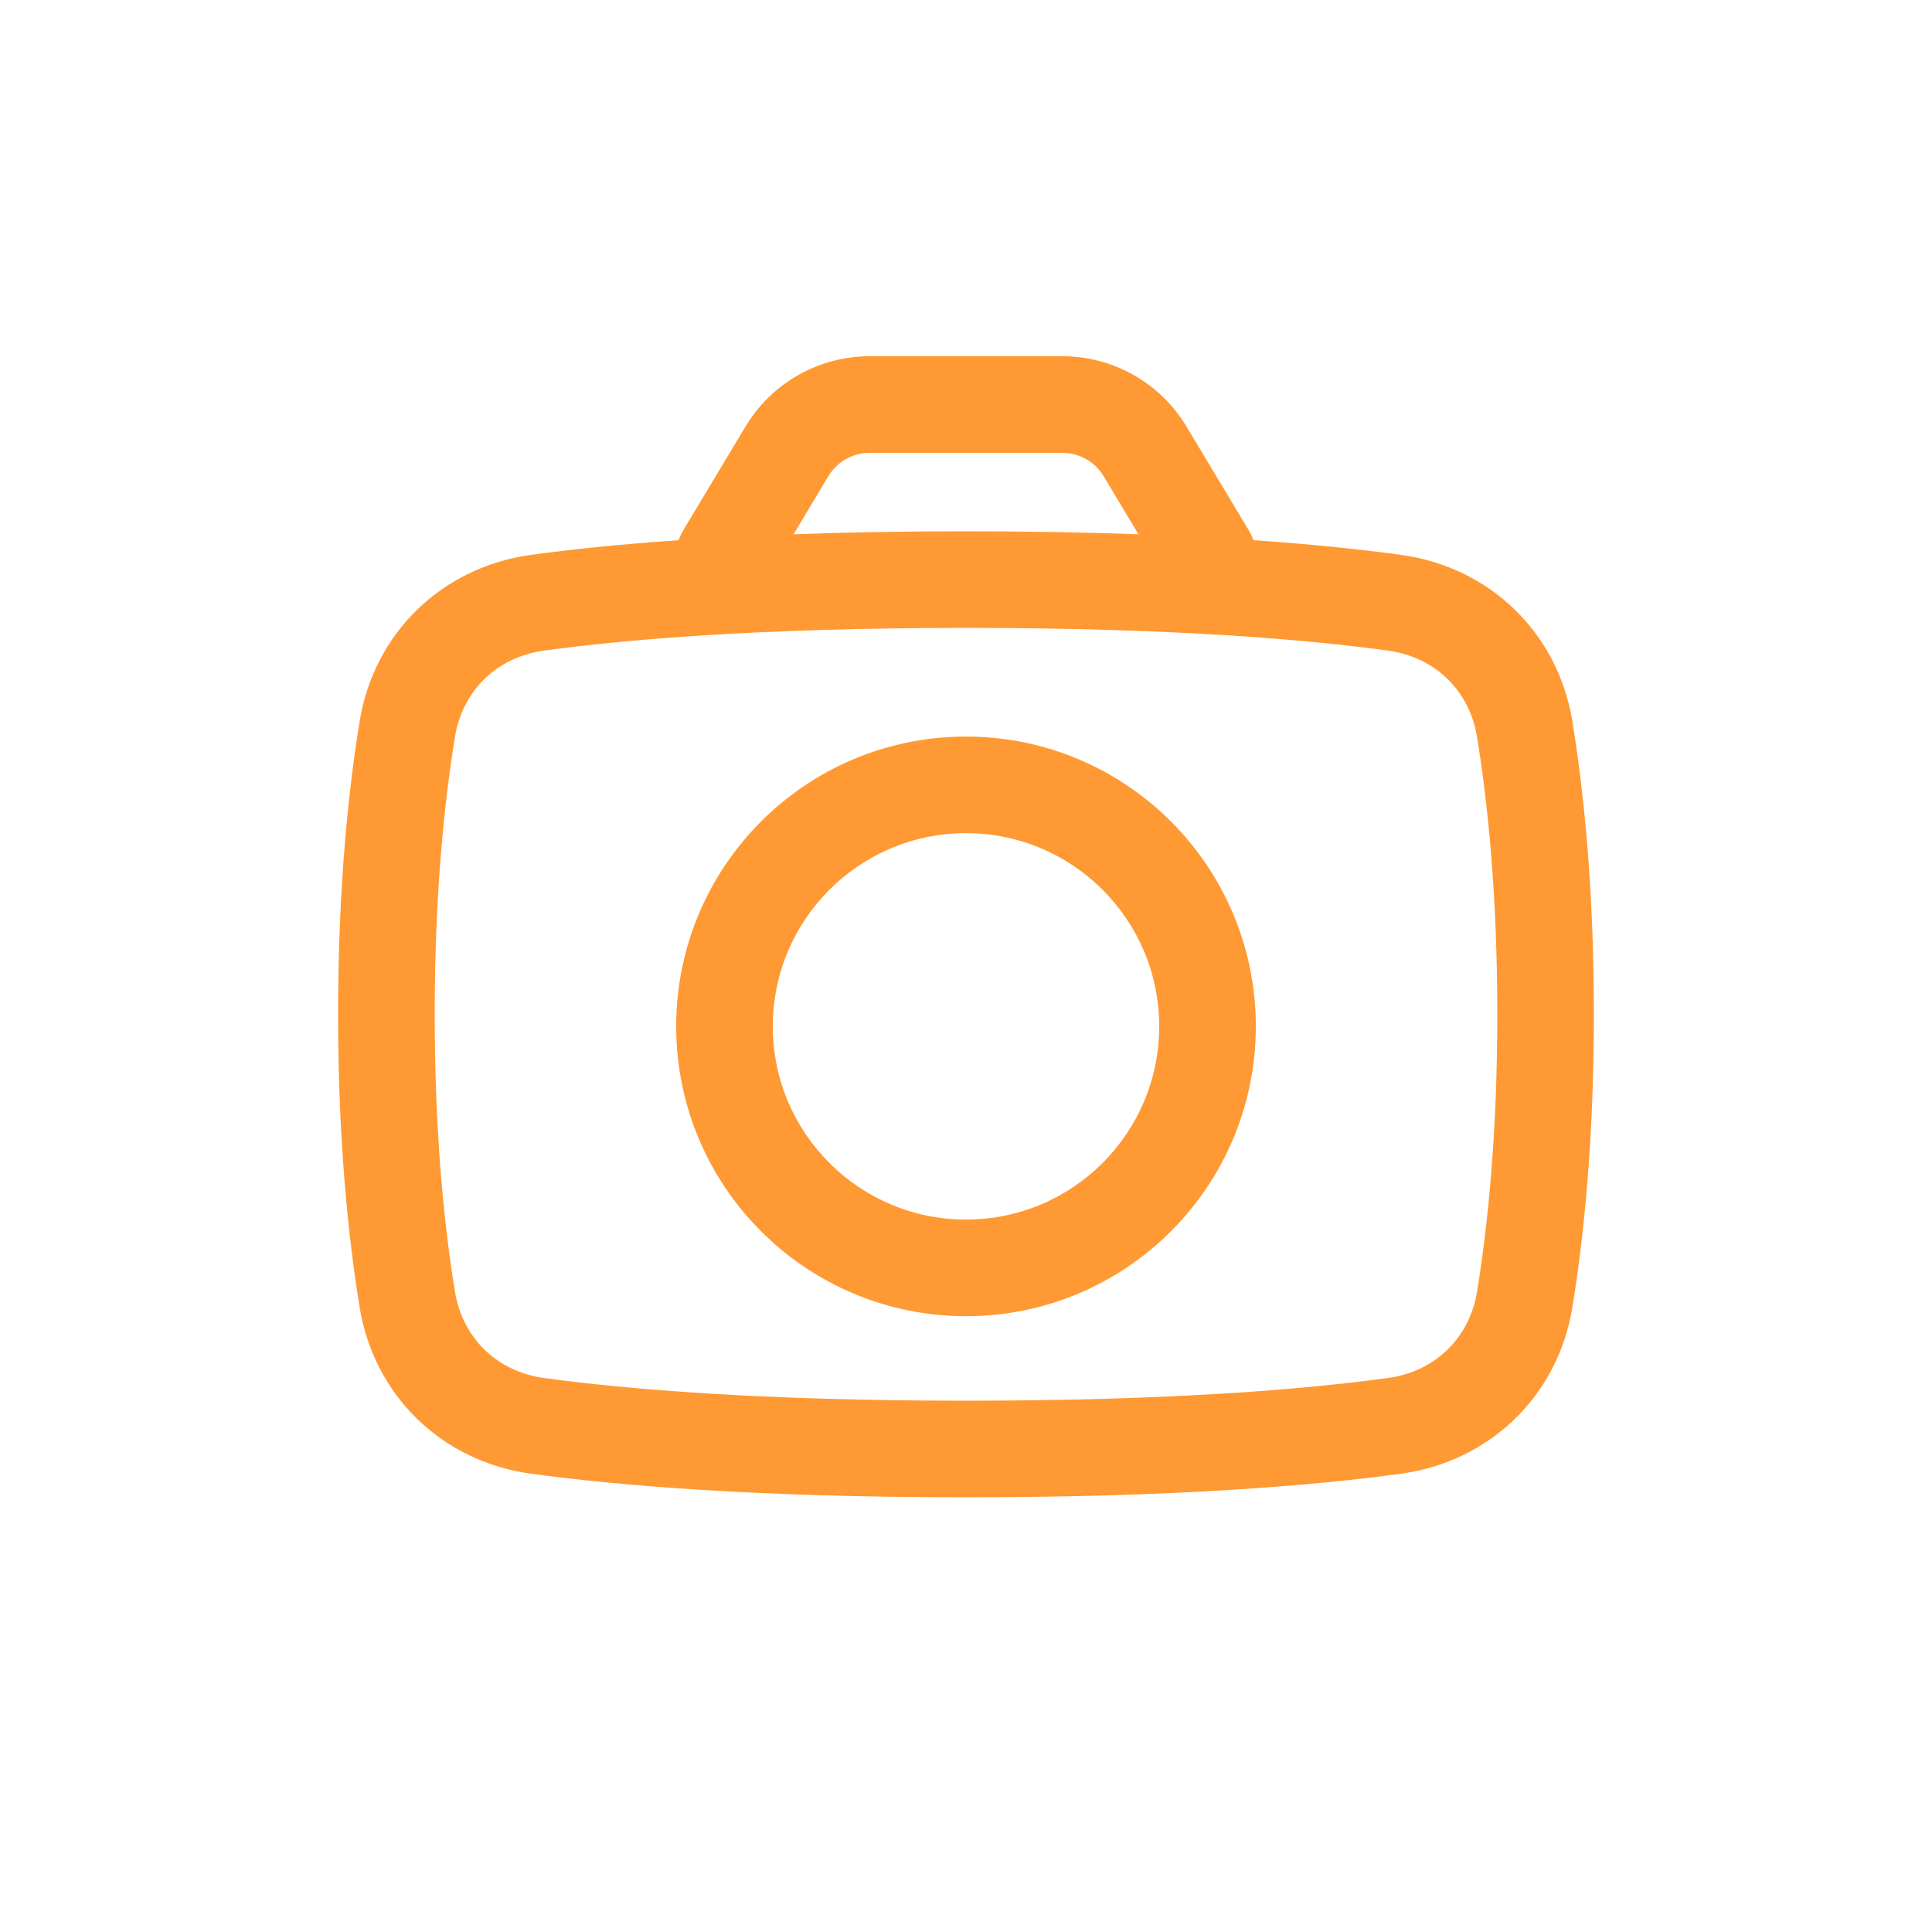 <svg width="32" height="32" viewBox="0 0 32 32" fill="none" xmlns="http://www.w3.org/2000/svg">
<path fill-rule="evenodd" clip-rule="evenodd" d="M11.2 17C11.2 14.349 13.349 12.2 16 12.2C18.651 12.2 20.8 14.349 20.8 17C20.8 19.651 18.651 21.8 16 21.8C13.349 21.8 11.2 19.651 11.2 17ZM16 13.8C14.233 13.8 12.8 15.233 12.8 17C12.8 18.767 14.233 20.2 16 20.2C17.767 20.2 19.2 18.767 19.2 17C19.2 15.233 17.767 13.8 16 13.8Z" fill="#FF9933"/>
<path fill-rule="evenodd" clip-rule="evenodd" d="M11.241 8.947C11.259 8.893 11.283 8.84 11.314 8.788L12.348 7.065C12.782 6.342 13.563 5.9 14.406 5.9H17.594C18.437 5.9 19.218 6.342 19.652 7.065L20.686 8.788C20.717 8.84 20.741 8.893 20.759 8.947C21.769 9.017 22.576 9.104 23.206 9.191C24.672 9.391 25.802 10.476 26.043 11.944C26.226 13.065 26.4 14.683 26.4 16.8C26.4 18.916 26.226 20.535 26.043 21.656C25.802 23.124 24.672 24.209 23.206 24.409C21.793 24.602 19.495 24.8 16 24.8C12.505 24.8 10.207 24.602 8.794 24.409C7.328 24.209 6.198 23.124 5.957 21.656C5.774 20.535 5.6 18.916 5.6 16.8C5.6 14.683 5.774 13.065 5.957 11.944C6.198 10.476 7.328 9.391 8.794 9.191C9.424 9.104 10.231 9.017 11.241 8.947ZM13.72 7.888C13.864 7.647 14.125 7.5 14.406 7.5H17.594C17.875 7.5 18.136 7.647 18.28 7.888L18.856 8.849C18.008 8.818 17.059 8.8 16 8.8C14.941 8.8 13.992 8.818 13.144 8.849L13.72 7.888ZM16 10.4C12.563 10.4 10.339 10.594 9.011 10.776C8.233 10.882 7.662 11.435 7.536 12.203C7.366 13.239 7.2 14.771 7.2 16.8C7.2 18.829 7.366 20.361 7.536 21.397C7.662 22.164 8.233 22.718 9.011 22.824C10.339 23.006 12.563 23.2 16 23.2C19.437 23.2 21.661 23.006 22.989 22.824C23.767 22.718 24.338 22.164 24.464 21.397C24.634 20.361 24.8 18.829 24.8 16.8C24.8 14.771 24.634 13.239 24.464 12.203C24.338 11.435 23.767 10.882 22.989 10.776C21.661 10.594 19.437 10.4 16 10.4Z" fill="#FF9933"/>
</svg>
